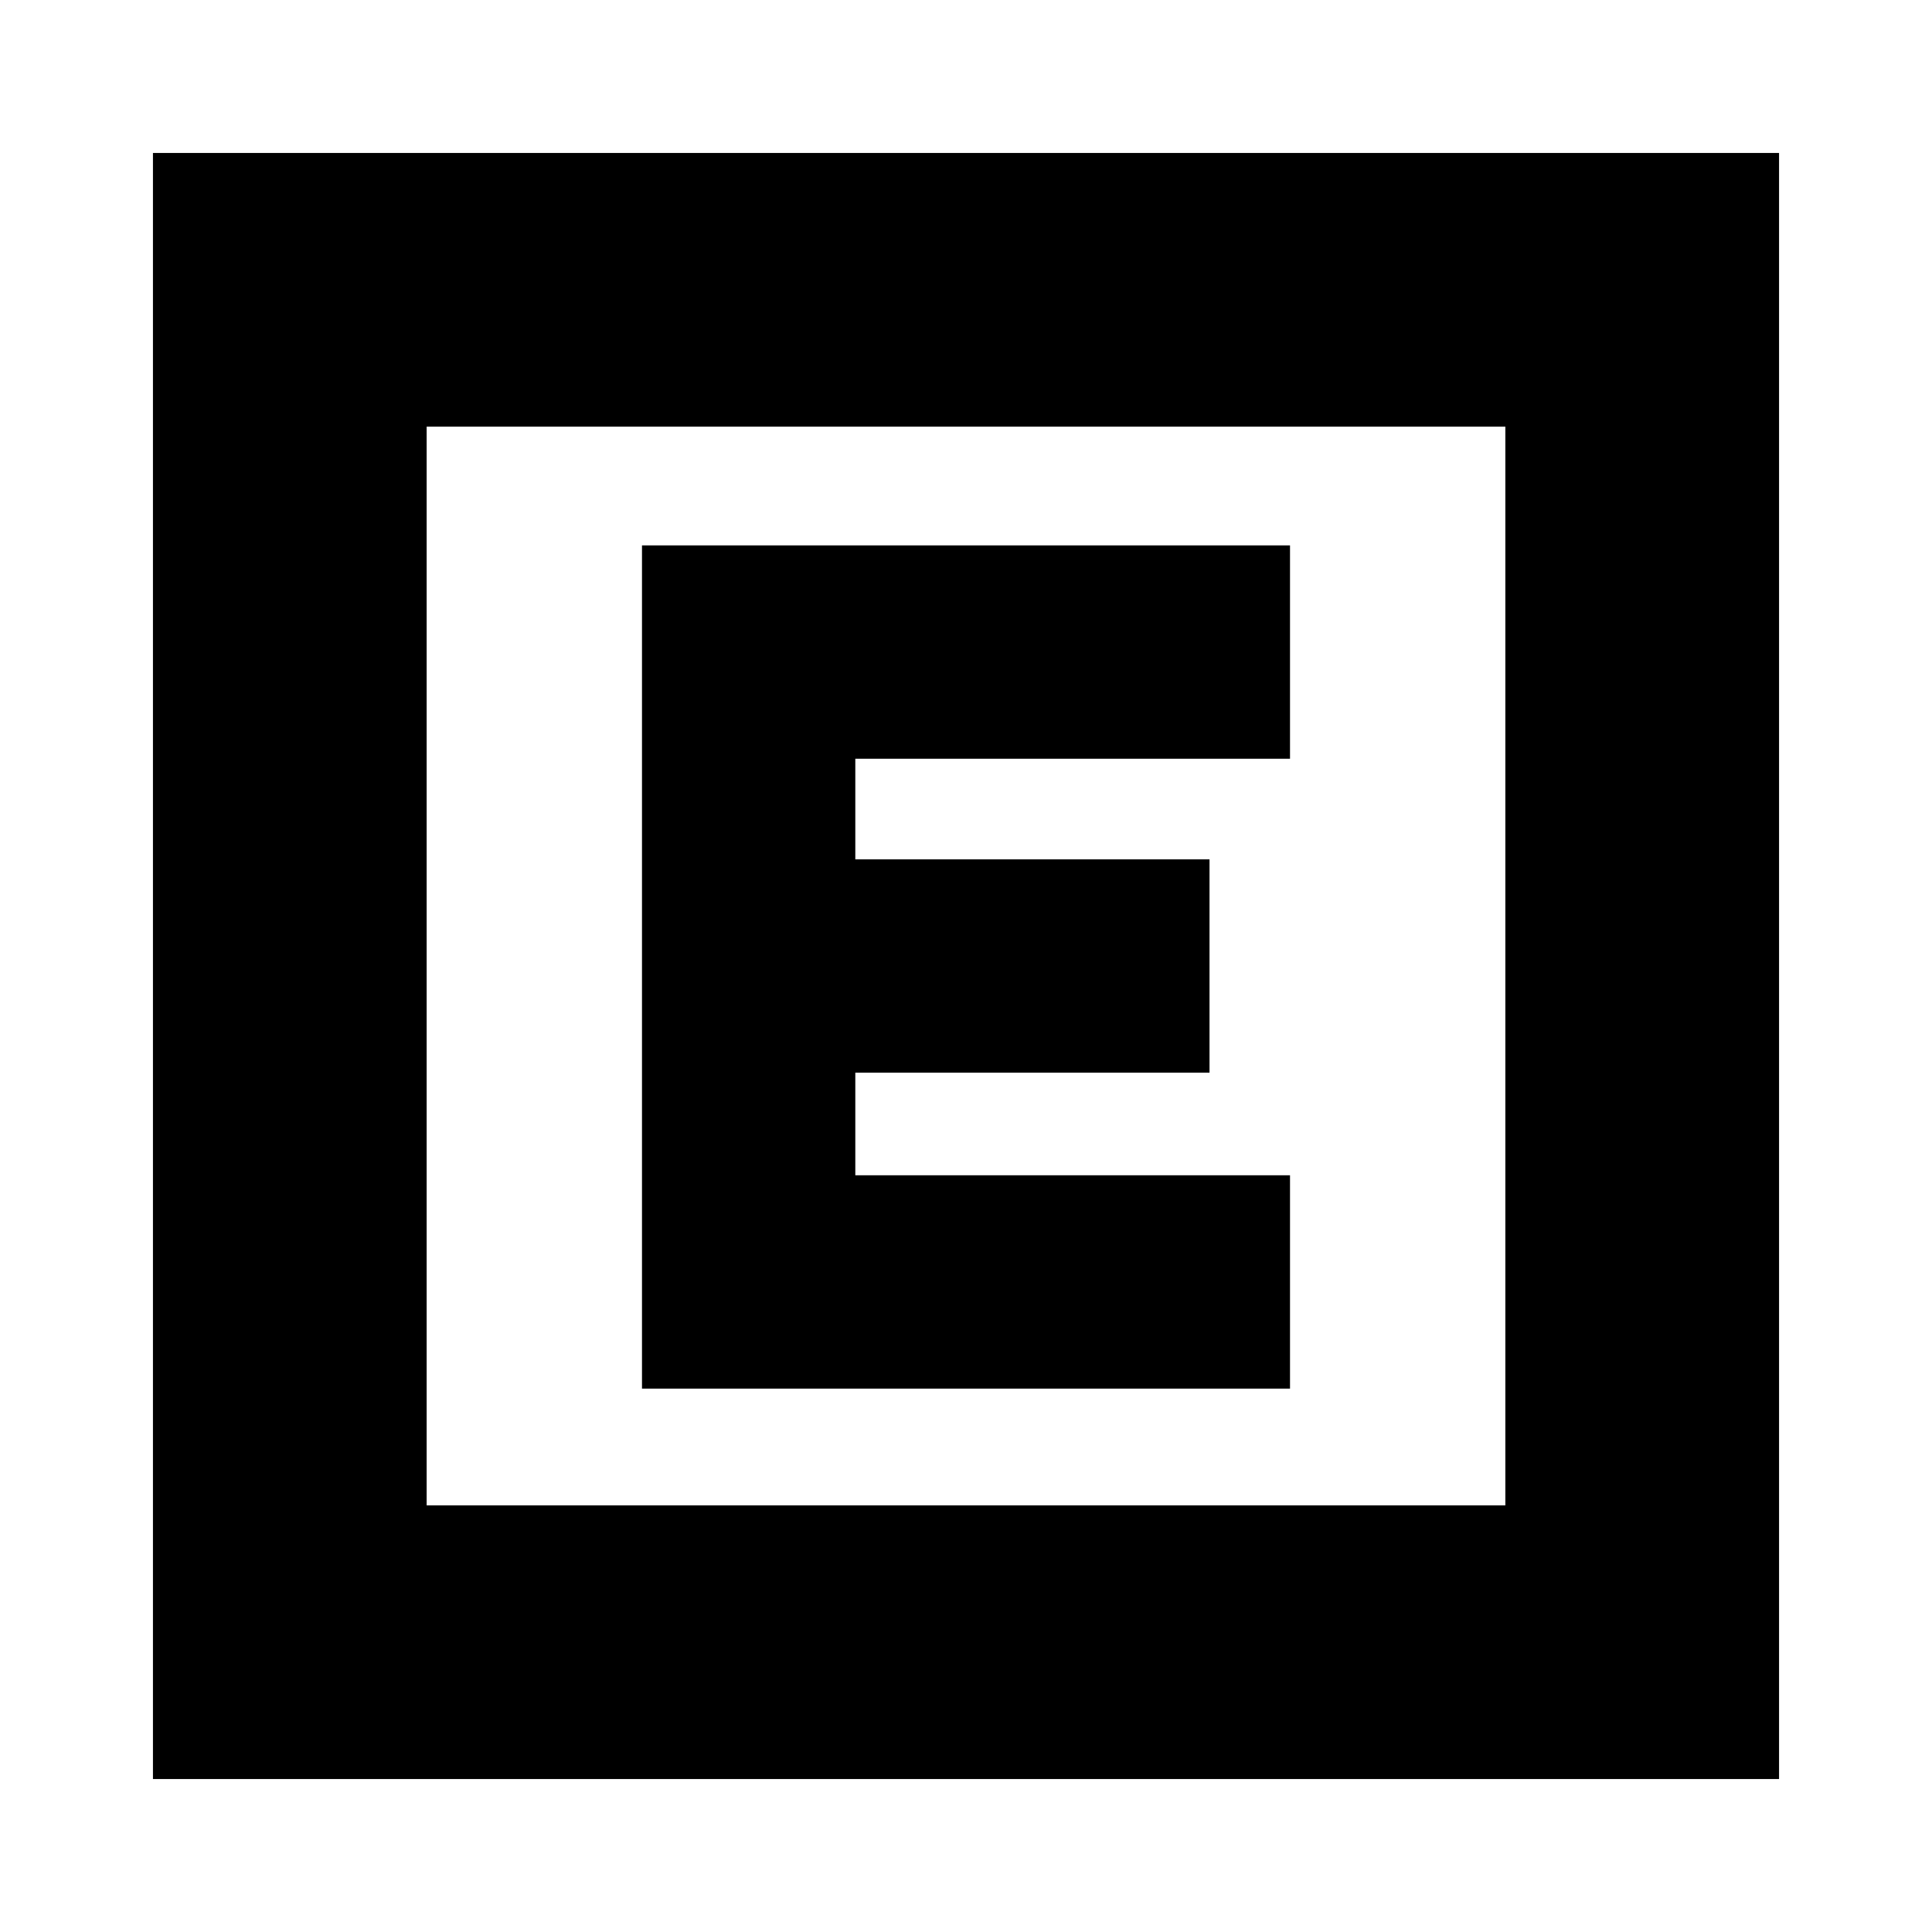 <svg xmlns="http://www.w3.org/2000/svg" height="24" viewBox="0 96 960 960" width="24"><path d="M319 786h322V680H425v-51h176V523H425v-50h216V367H319v419ZM76 980V172h808v808H76Zm136-136h536V308H212v536Zm0-536v536-536Z"/></svg>
